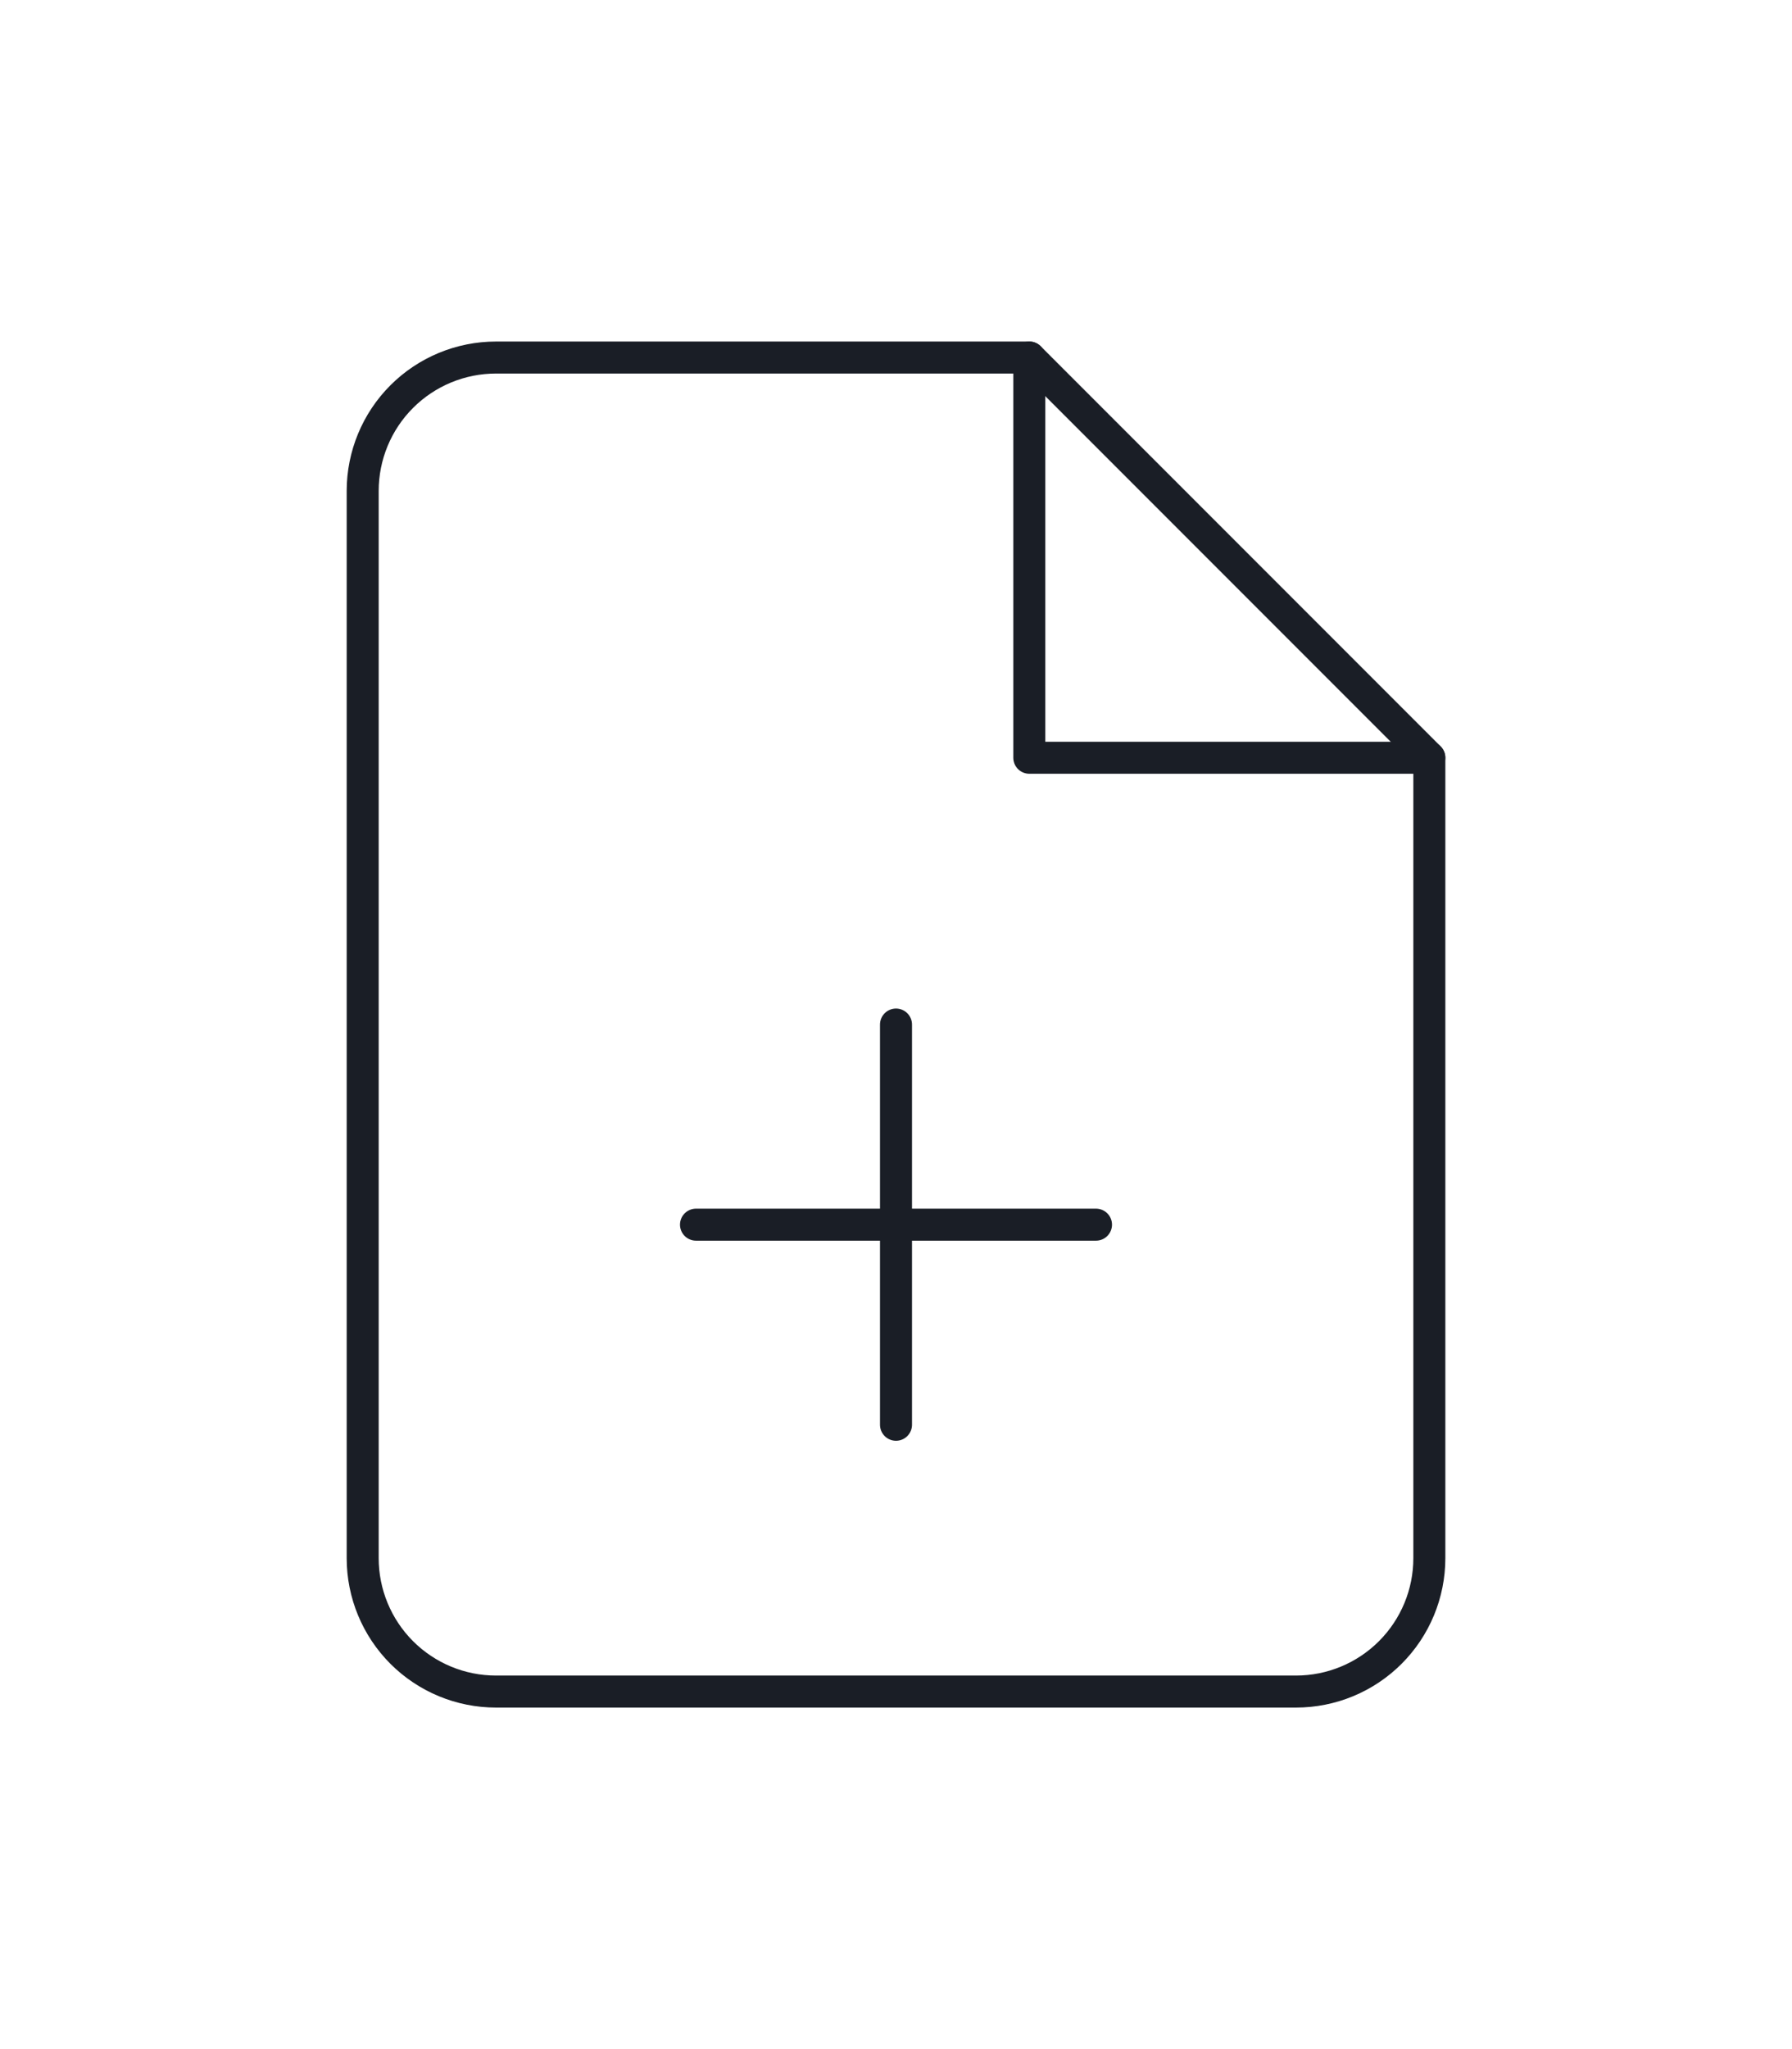 <svg width="56" height="64" viewBox="0 0 56 64" fill="none" xmlns="http://www.w3.org/2000/svg">
<g filter="url(#filter0_d)">
<path d="M32.167 11.167H15.5C14.395 11.167 13.335 11.606 12.554 12.387C11.773 13.168 11.334 14.228 11.334 15.333V48.667C11.334 49.772 11.773 50.831 12.554 51.613C13.335 52.394 14.395 52.833 15.5 52.833H40.5C41.605 52.833 42.665 52.394 43.446 51.613C44.228 50.831 44.667 49.772 44.667 48.667V23.667L32.167 11.167Z" fill="white"/>
<path d="M32.167 11.167H15.5C14.395 11.167 13.335 11.606 12.554 12.387C11.773 13.168 11.334 14.228 11.334 15.333V48.667C11.334 49.772 11.773 50.831 12.554 51.613C13.335 52.394 14.395 52.833 15.5 52.833H40.5C41.605 52.833 42.665 52.394 43.446 51.613C44.228 50.831 44.667 49.772 44.667 48.667V23.667L32.167 11.167Z" stroke="#1A1E26" stroke-linecap="round" stroke-linejoin="round"/>
</g>
<path d="M32.166 11.167V23.667H44.666" stroke="#1A1E26" stroke-linecap="round" stroke-linejoin="round"/>
<path d="M28 44.5V32" stroke="#1A1E26" stroke-linecap="round" stroke-linejoin="round"/>
<path d="M21.75 38.25H34.25" stroke="#1A1E26" stroke-linecap="round" stroke-linejoin="round"/>
<defs>
<filter id="filter0_d" x="0.833" y="0.667" width="54.333" height="62.667" filterUnits="userSpaceOnUse" color-interpolation-filters="sRGB">
<feFlood flood-opacity="0" result="BackgroundImageFix"/>
<feColorMatrix in="SourceAlpha" type="matrix" values="0 0 0 0 0 0 0 0 0 0 0 0 0 0 0 0 0 0 127 0"/>
<feOffset/>
<feGaussianBlur stdDeviation="5"/>
<feColorMatrix type="matrix" values="0 0 0 0 0.102 0 0 0 0 0.118 0 0 0 0 0.149 0 0 0 0.1 0"/>
<feBlend mode="normal" in2="BackgroundImageFix" result="effect1_dropShadow"/>
<feBlend mode="normal" in="SourceGraphic" in2="effect1_dropShadow" result="shape"/>
</filter>
</defs>
</svg>
